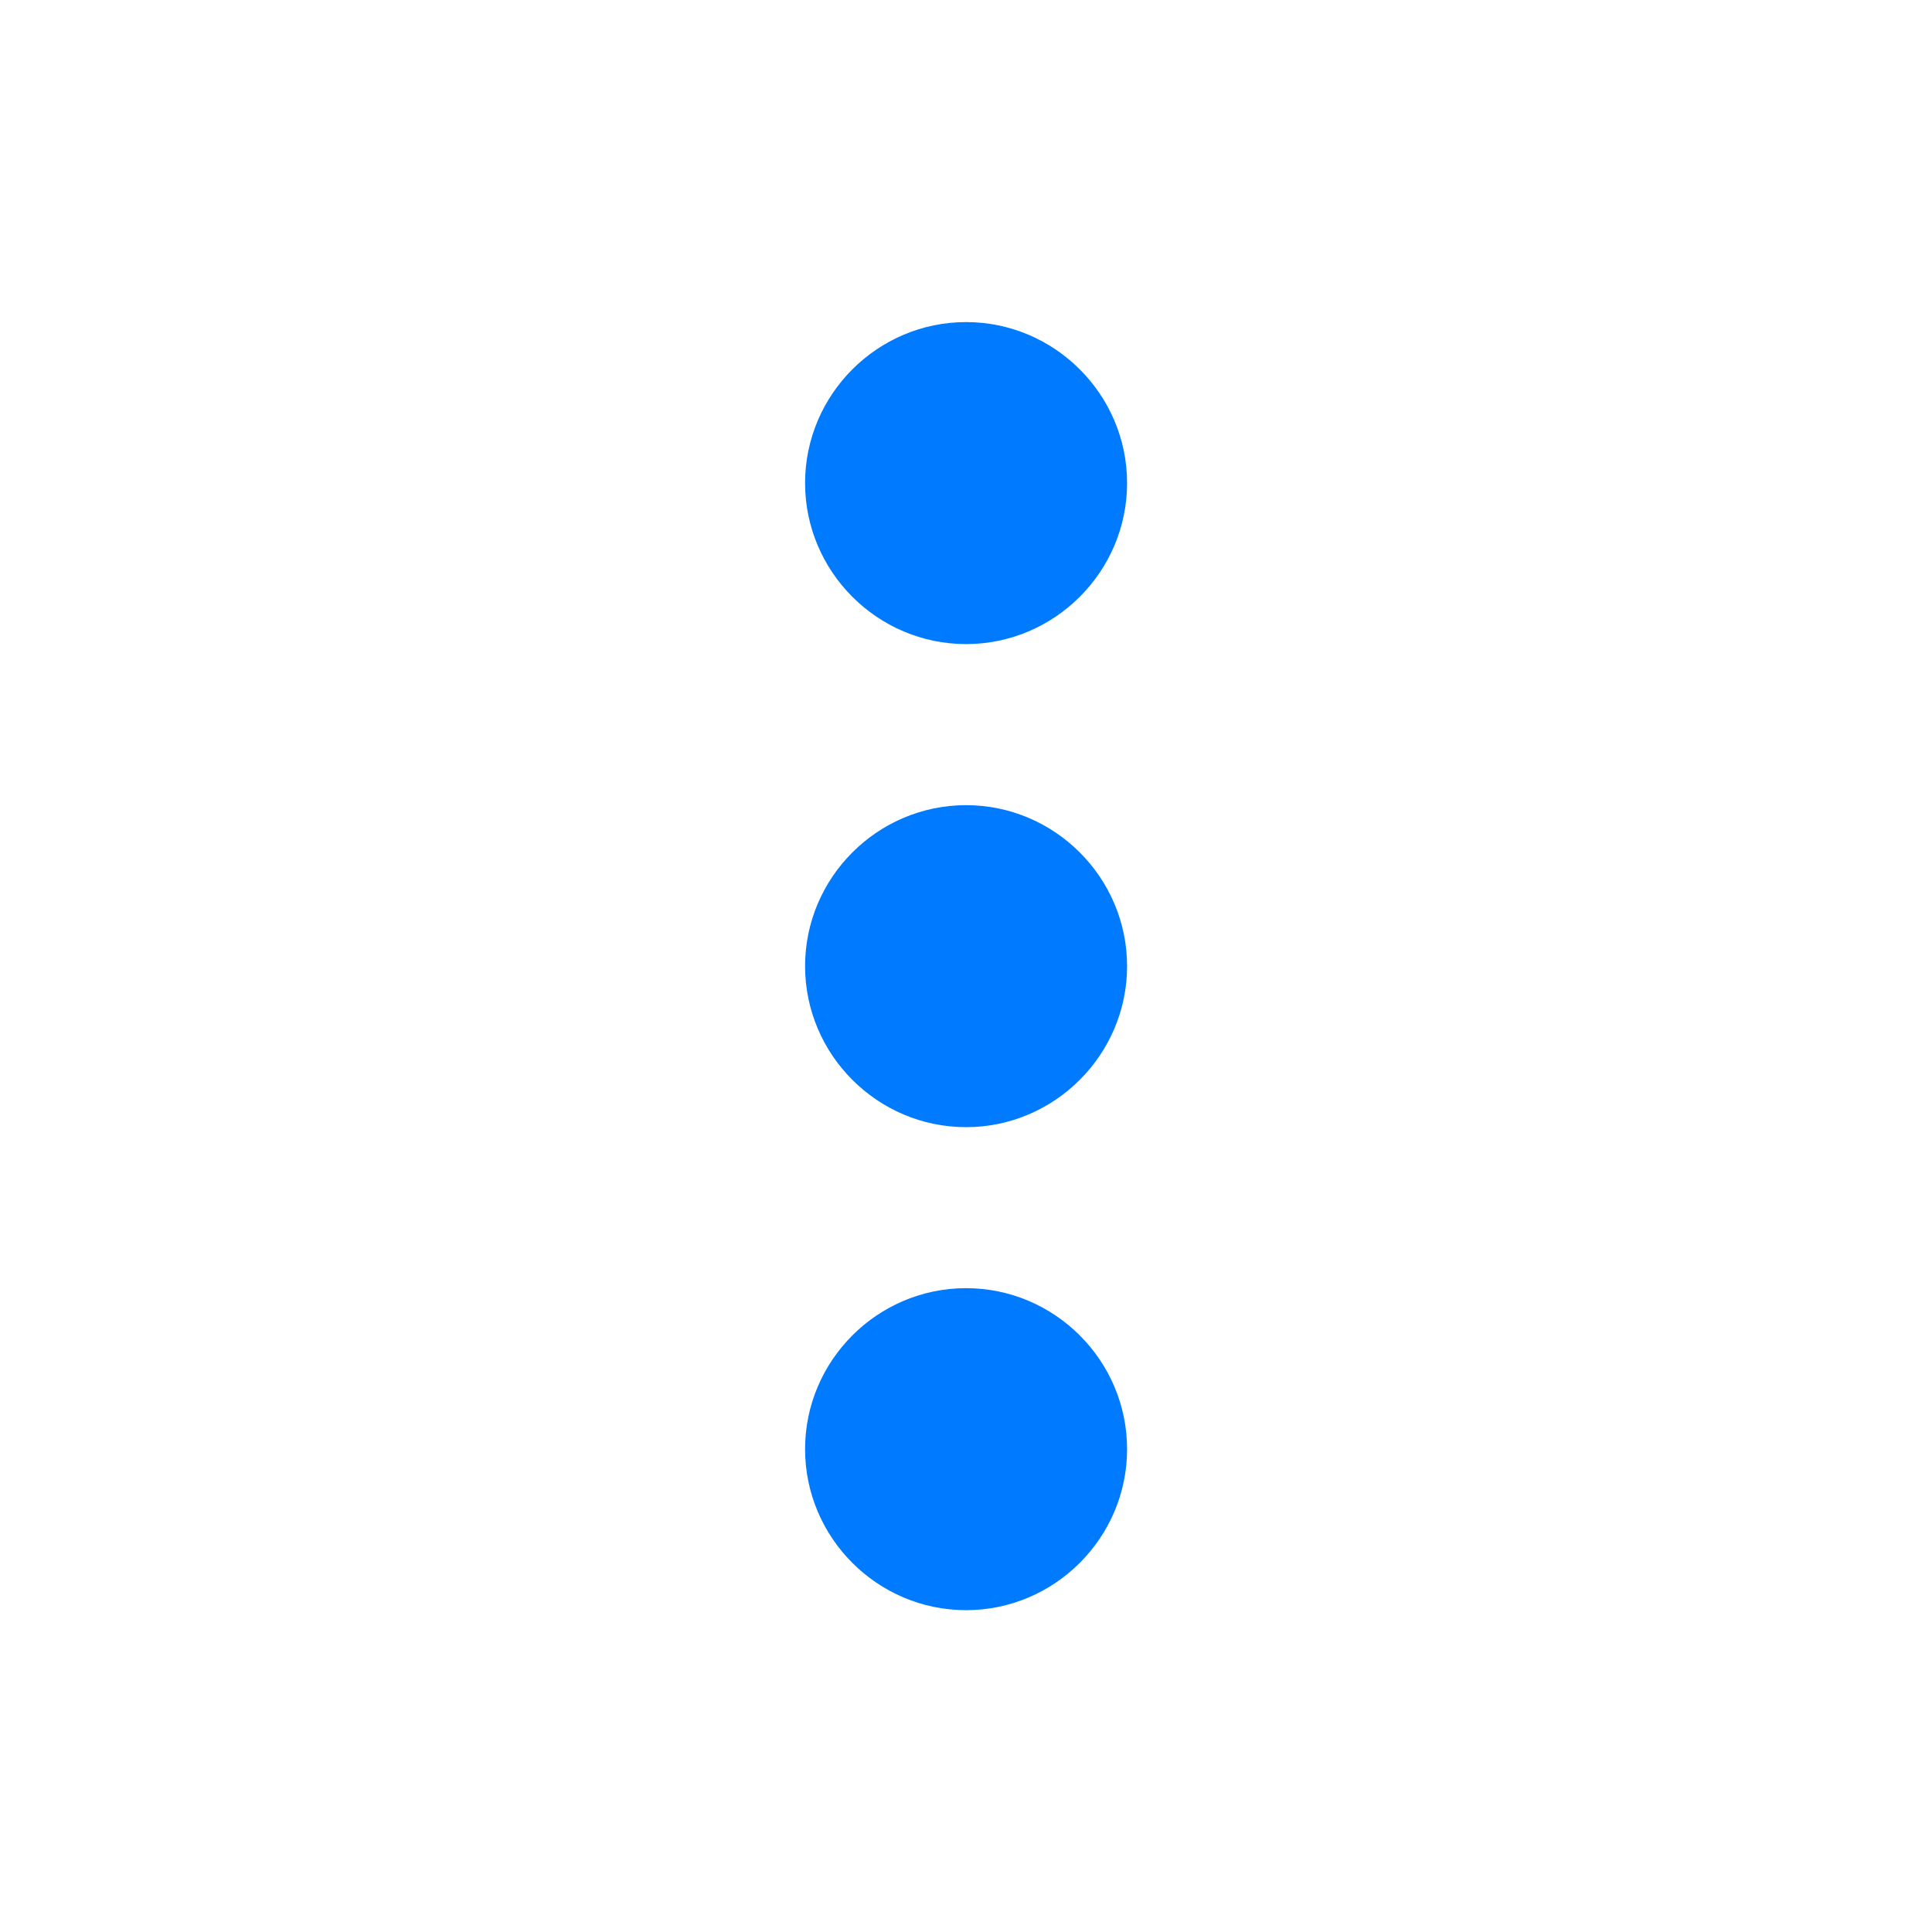 <svg width="24" height="24" viewBox="0 0 24 24" fill="none" xmlns="http://www.w3.org/2000/svg">
<path fill-rule="evenodd" clip-rule="evenodd" d="M12.001 8.001C13.101 8.001 14.001 7.101 14.001 6.001C14.001 4.901 13.101 4.001 12.001 4.001C10.9 4.001 10.001 4.901 10.001 6.001C10.001 7.101 10.9 8.001 12.001 8.001ZM12.001 10.002C10.9 10.002 10.001 10.902 10.001 12.002C10.001 13.101 10.9 14.002 12.001 14.002C13.101 14.002 14.001 13.101 14.001 12.002C14.001 10.902 13.101 10.002 12.001 10.002ZM10.001 18.002C10.001 16.901 10.9 16.002 12.001 16.002C13.101 16.002 14.001 16.901 14.001 18.002C14.001 19.102 13.101 20.002 12.001 20.002C10.9 20.002 10.001 19.102 10.001 18.002Z" fill="#007AFF"/>
</svg>
